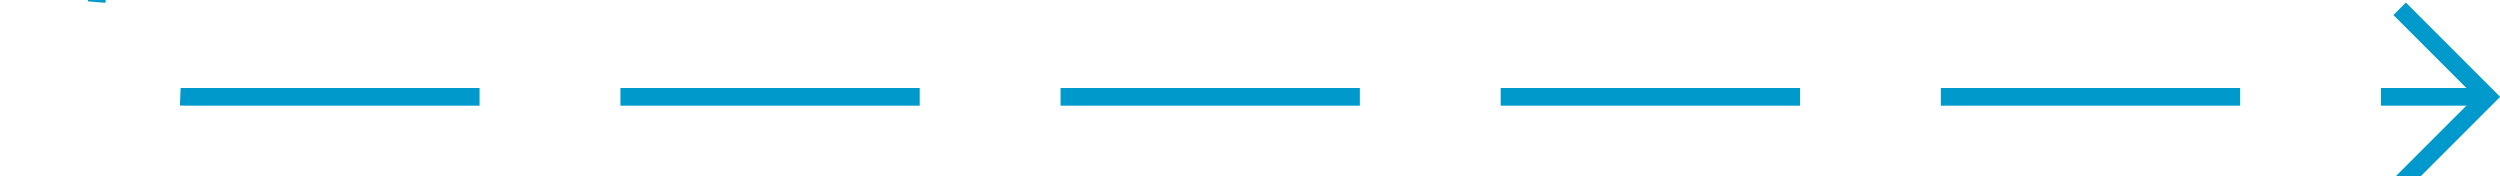 ﻿<?xml version="1.0" encoding="utf-8"?>
<svg version="1.1" xmlns:xlink="http://www.w3.org/1999/xlink" width="142px" height="10px" preserveAspectRatio="xMinYMid meet" viewBox="650 1109  142 8" xmlns="http://www.w3.org/2000/svg">
  <path d="M 518 1101.5  L 650 1101.5  A 5 5 0 0 1 655.5 1106.5 L 655.5 1108  A 5 5 0 0 0 660.5 1113.5 L 791 1113.5  " stroke-width="1" stroke-dasharray="17,8" stroke="#0099cc" fill="none" />
  <path d="M 785.946 1108.854  L 790.593 1113.5  L 785.946 1118.146  L 786.654 1118.854  L 791.654 1113.854  L 792.007 1113.5  L 791.654 1113.146  L 786.654 1108.146  L 785.946 1108.854  Z " fill-rule="nonzero" fill="#0099cc" stroke="none" />
</svg>